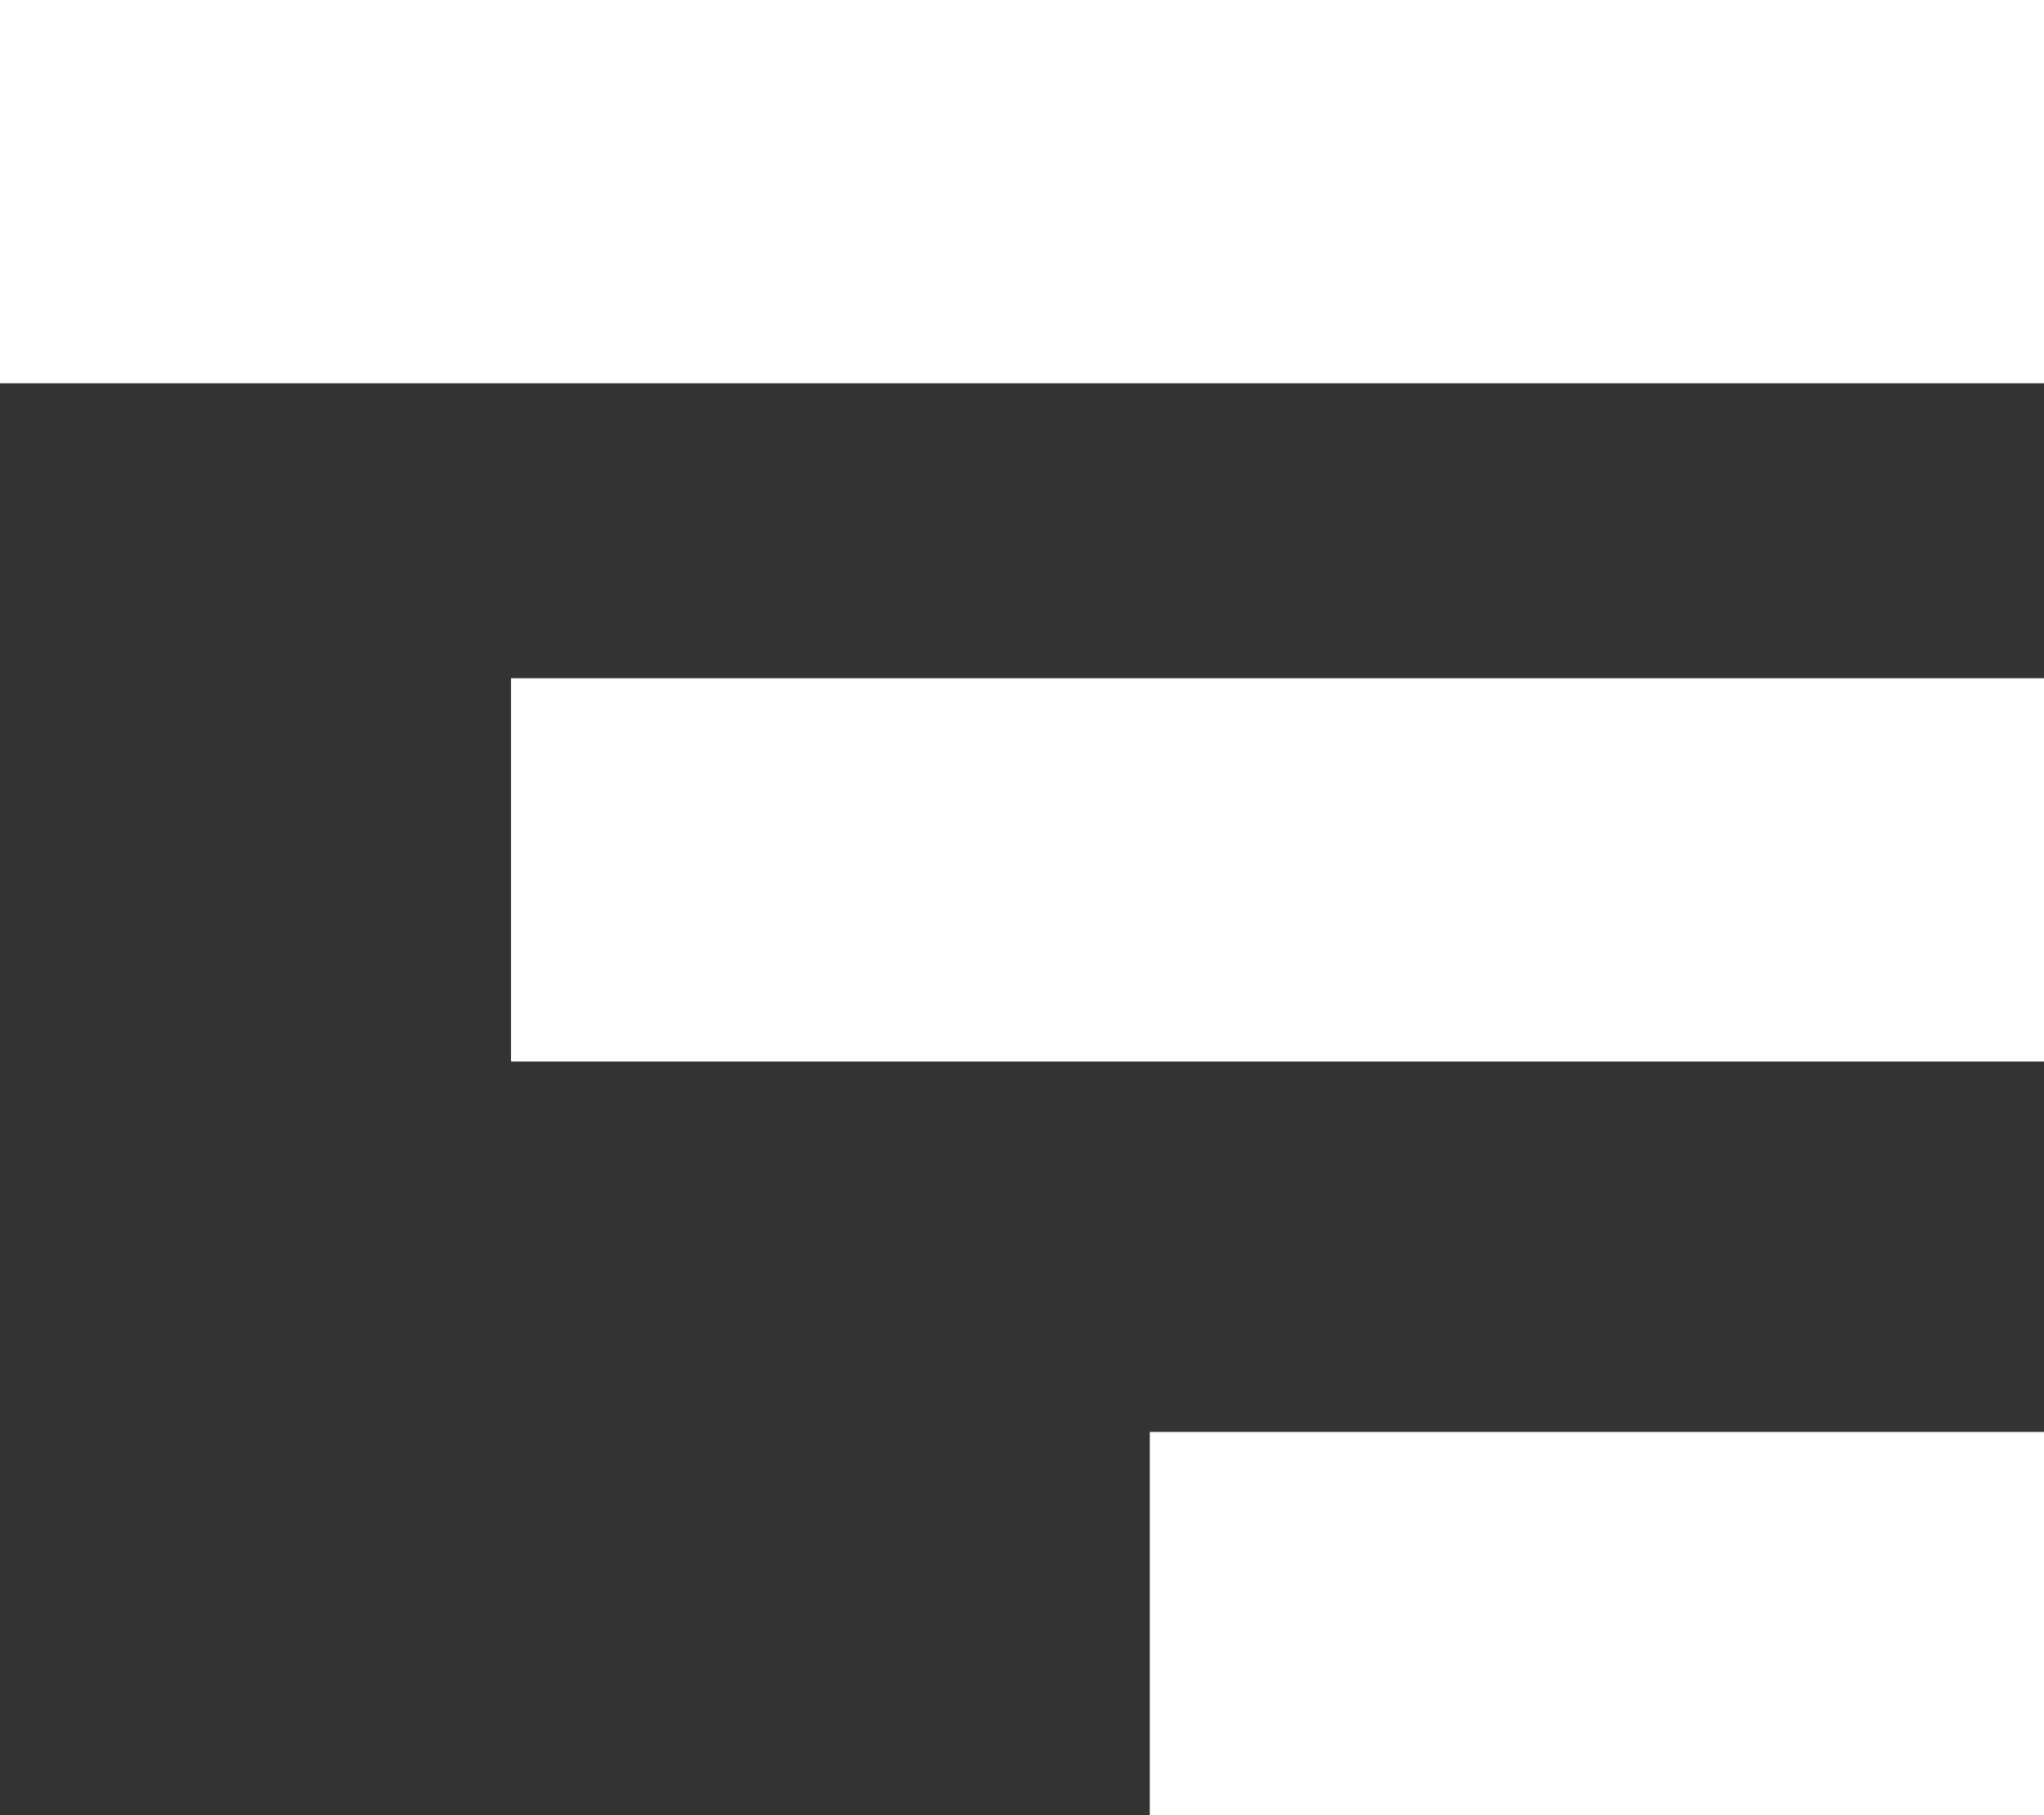 <svg xmlns="http://www.w3.org/2000/svg" viewBox="0 0 23.903 21.227">
  <rect x="0" y="0" width="23.903" height="21.227" fill="#333333" stroke="none"/>
  <defs>
    <style>
      .cls-1 {
        fill: #fff;
      }
    </style>
  </defs>
  <g id="Group_210" data-name="Group 210" transform="translate(-169 -28)">
    <g id="Group_211" data-name="Group 211" transform="translate(169 28)">
      <rect id="Rectangle_10" data-name="Rectangle 10" class="cls-1" width="23.903" height="4.482" transform="translate(0)"/>
      <rect id="Rectangle_11" data-name="Rectangle 11" class="cls-1" width="17.927" height="4.482" transform="translate(5.976 7.932)"/>
      <rect id="Rectangle_12" data-name="Rectangle 12" class="cls-1" width="10.458" height="4.482" transform="translate(13.446 16.746)"/>
    </g>
  </g>
</svg>
